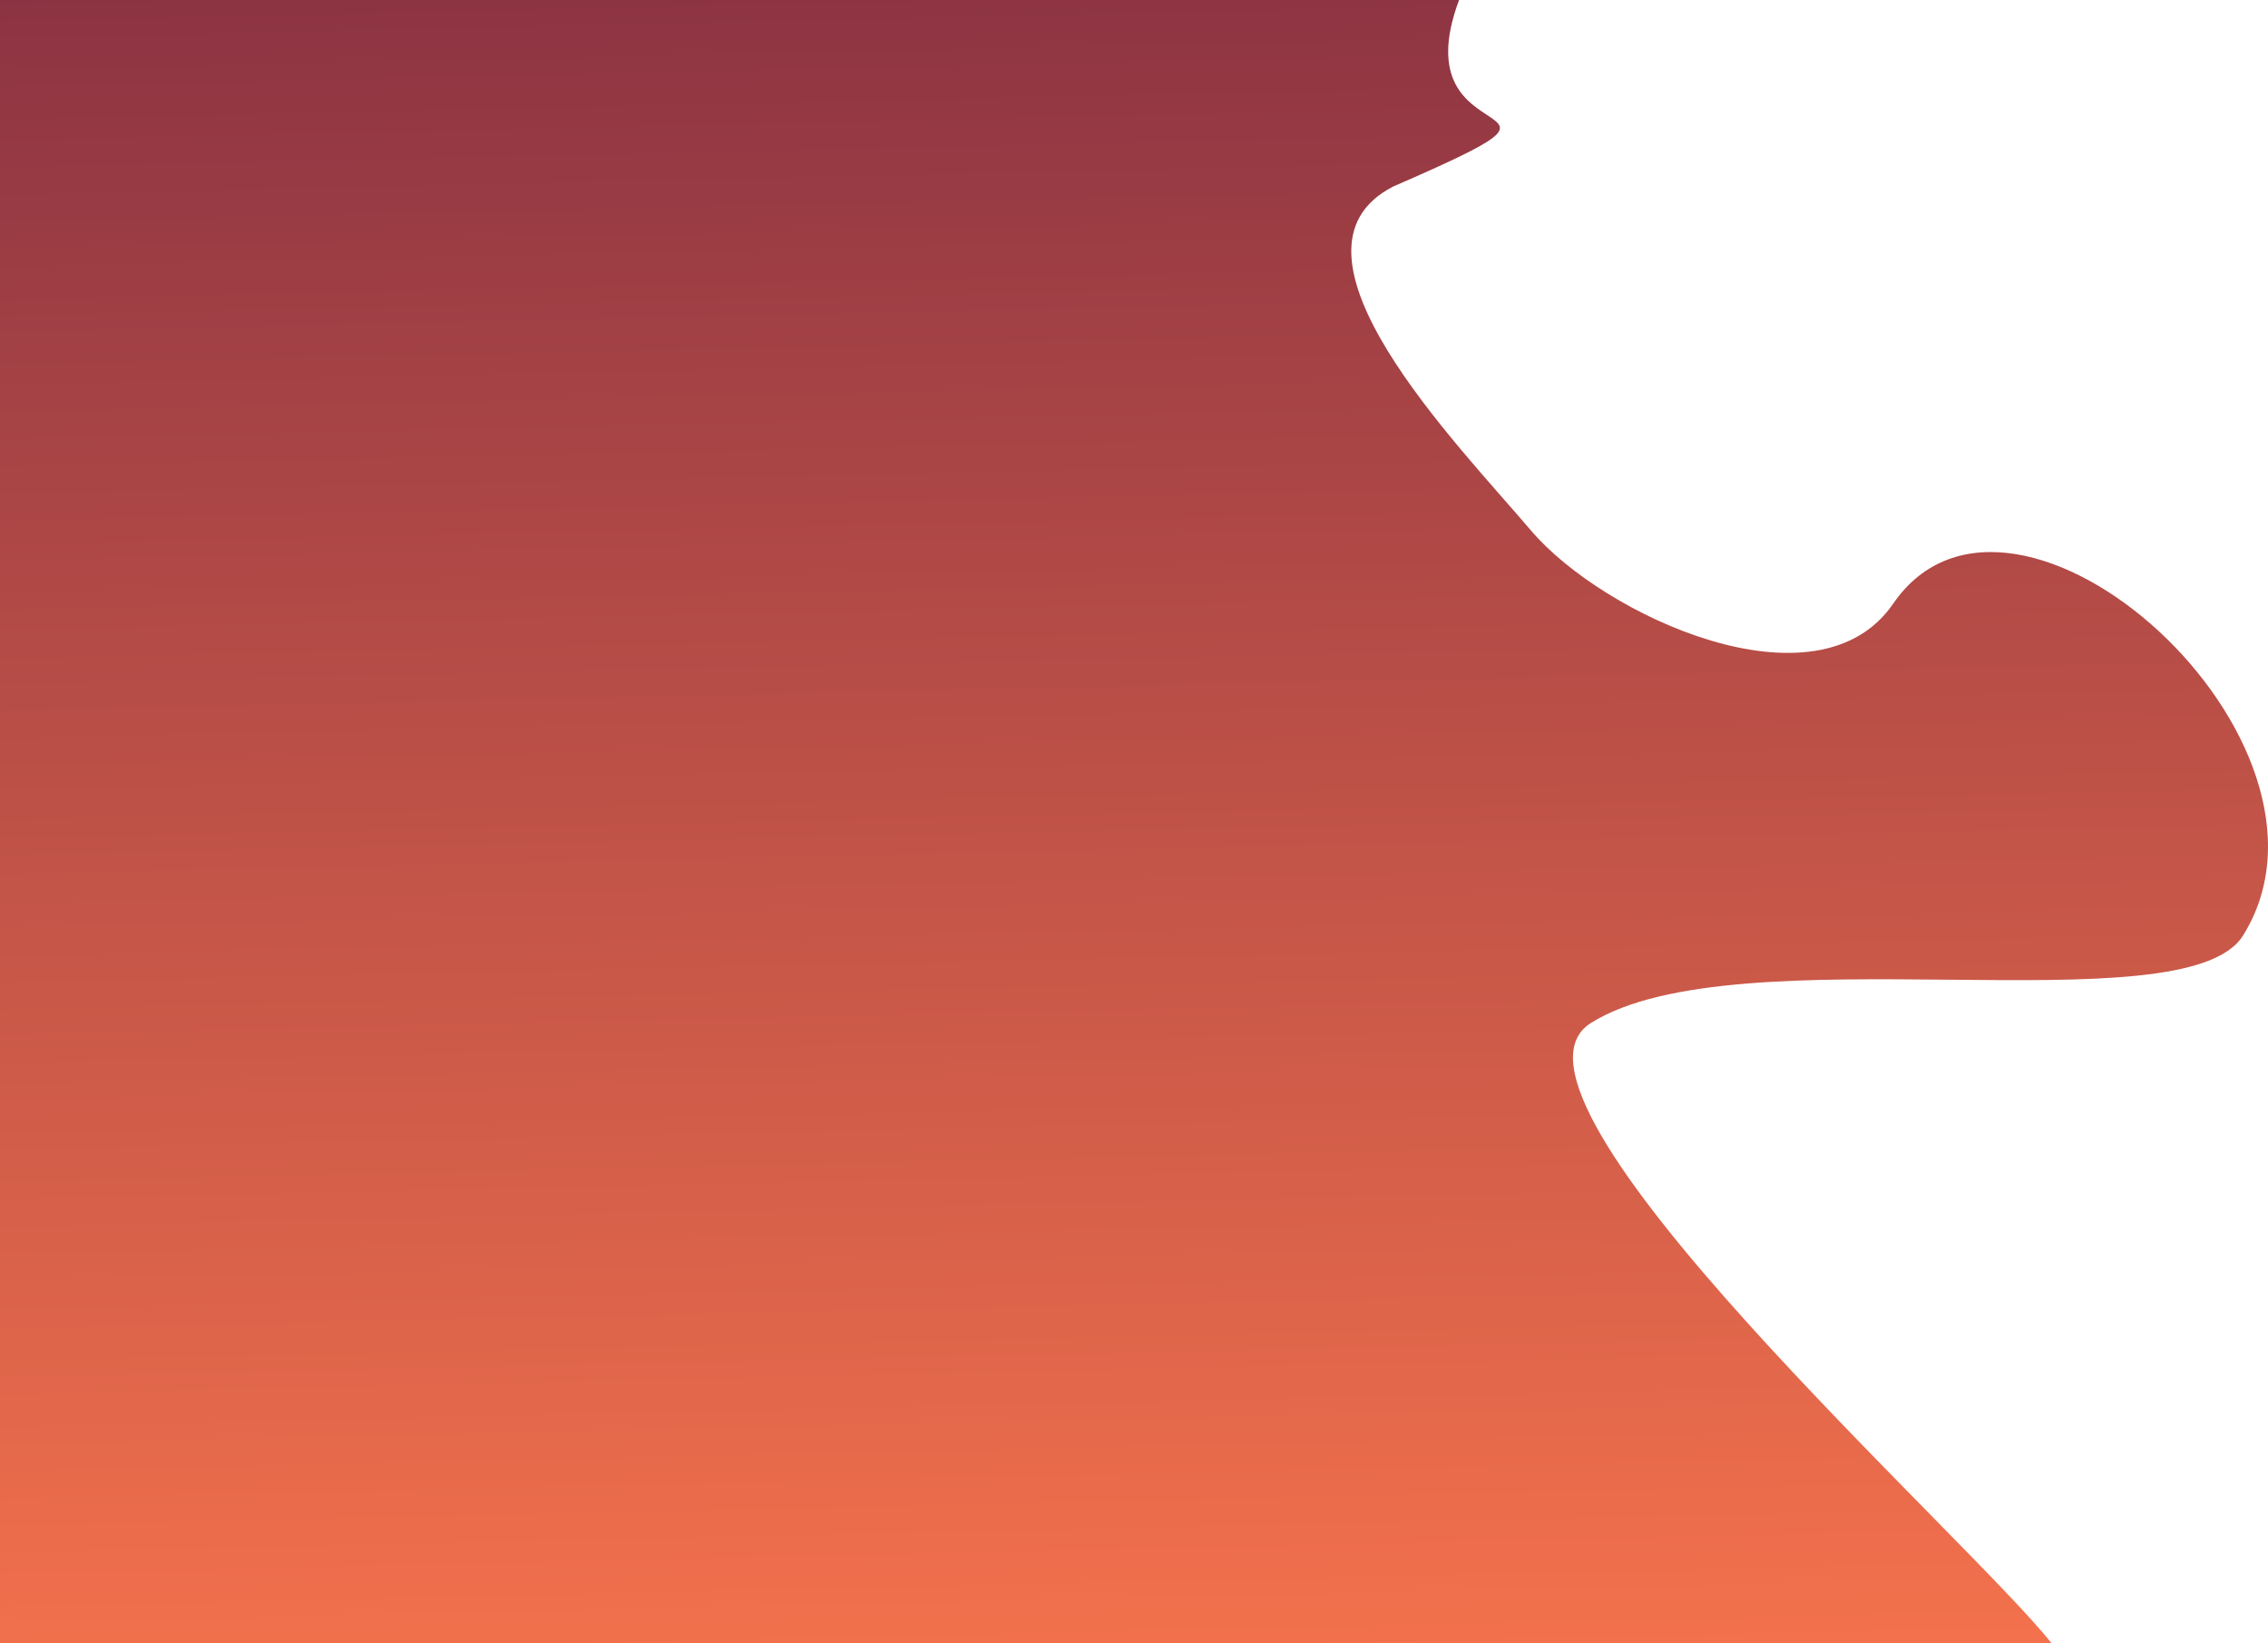 <svg width="704" height="510" viewBox="0 0 704 510" fill="none" xmlns="http://www.w3.org/2000/svg">
<path d="M0 510V0L452.901 8.08938e-06C433.905 50.894 504.389 26.64 432.405 57.919C393.414 78.064 452.684 138.102 475.179 164.61C497.674 191.117 564.081 221.704 587.638 187.395C625.129 132.79 733.732 230.276 696.245 290.39C678.162 319.389 539.309 288.91 493.819 317.538C457.427 340.44 610.773 477.131 636.767 510H0Z" fill="url(#paint0_linear_63_34)"/>
<defs>
<linearGradient id="paint0_linear_63_34" x1="296.392" y1="565.266" x2="283.037" y2="-42.665" gradientUnits="userSpaceOnUse">
<stop offset="0.016" stop-color="#FB764D"/>
<stop offset="1" stop-color="#852F42"/>
</linearGradient>
</defs>
</svg>

